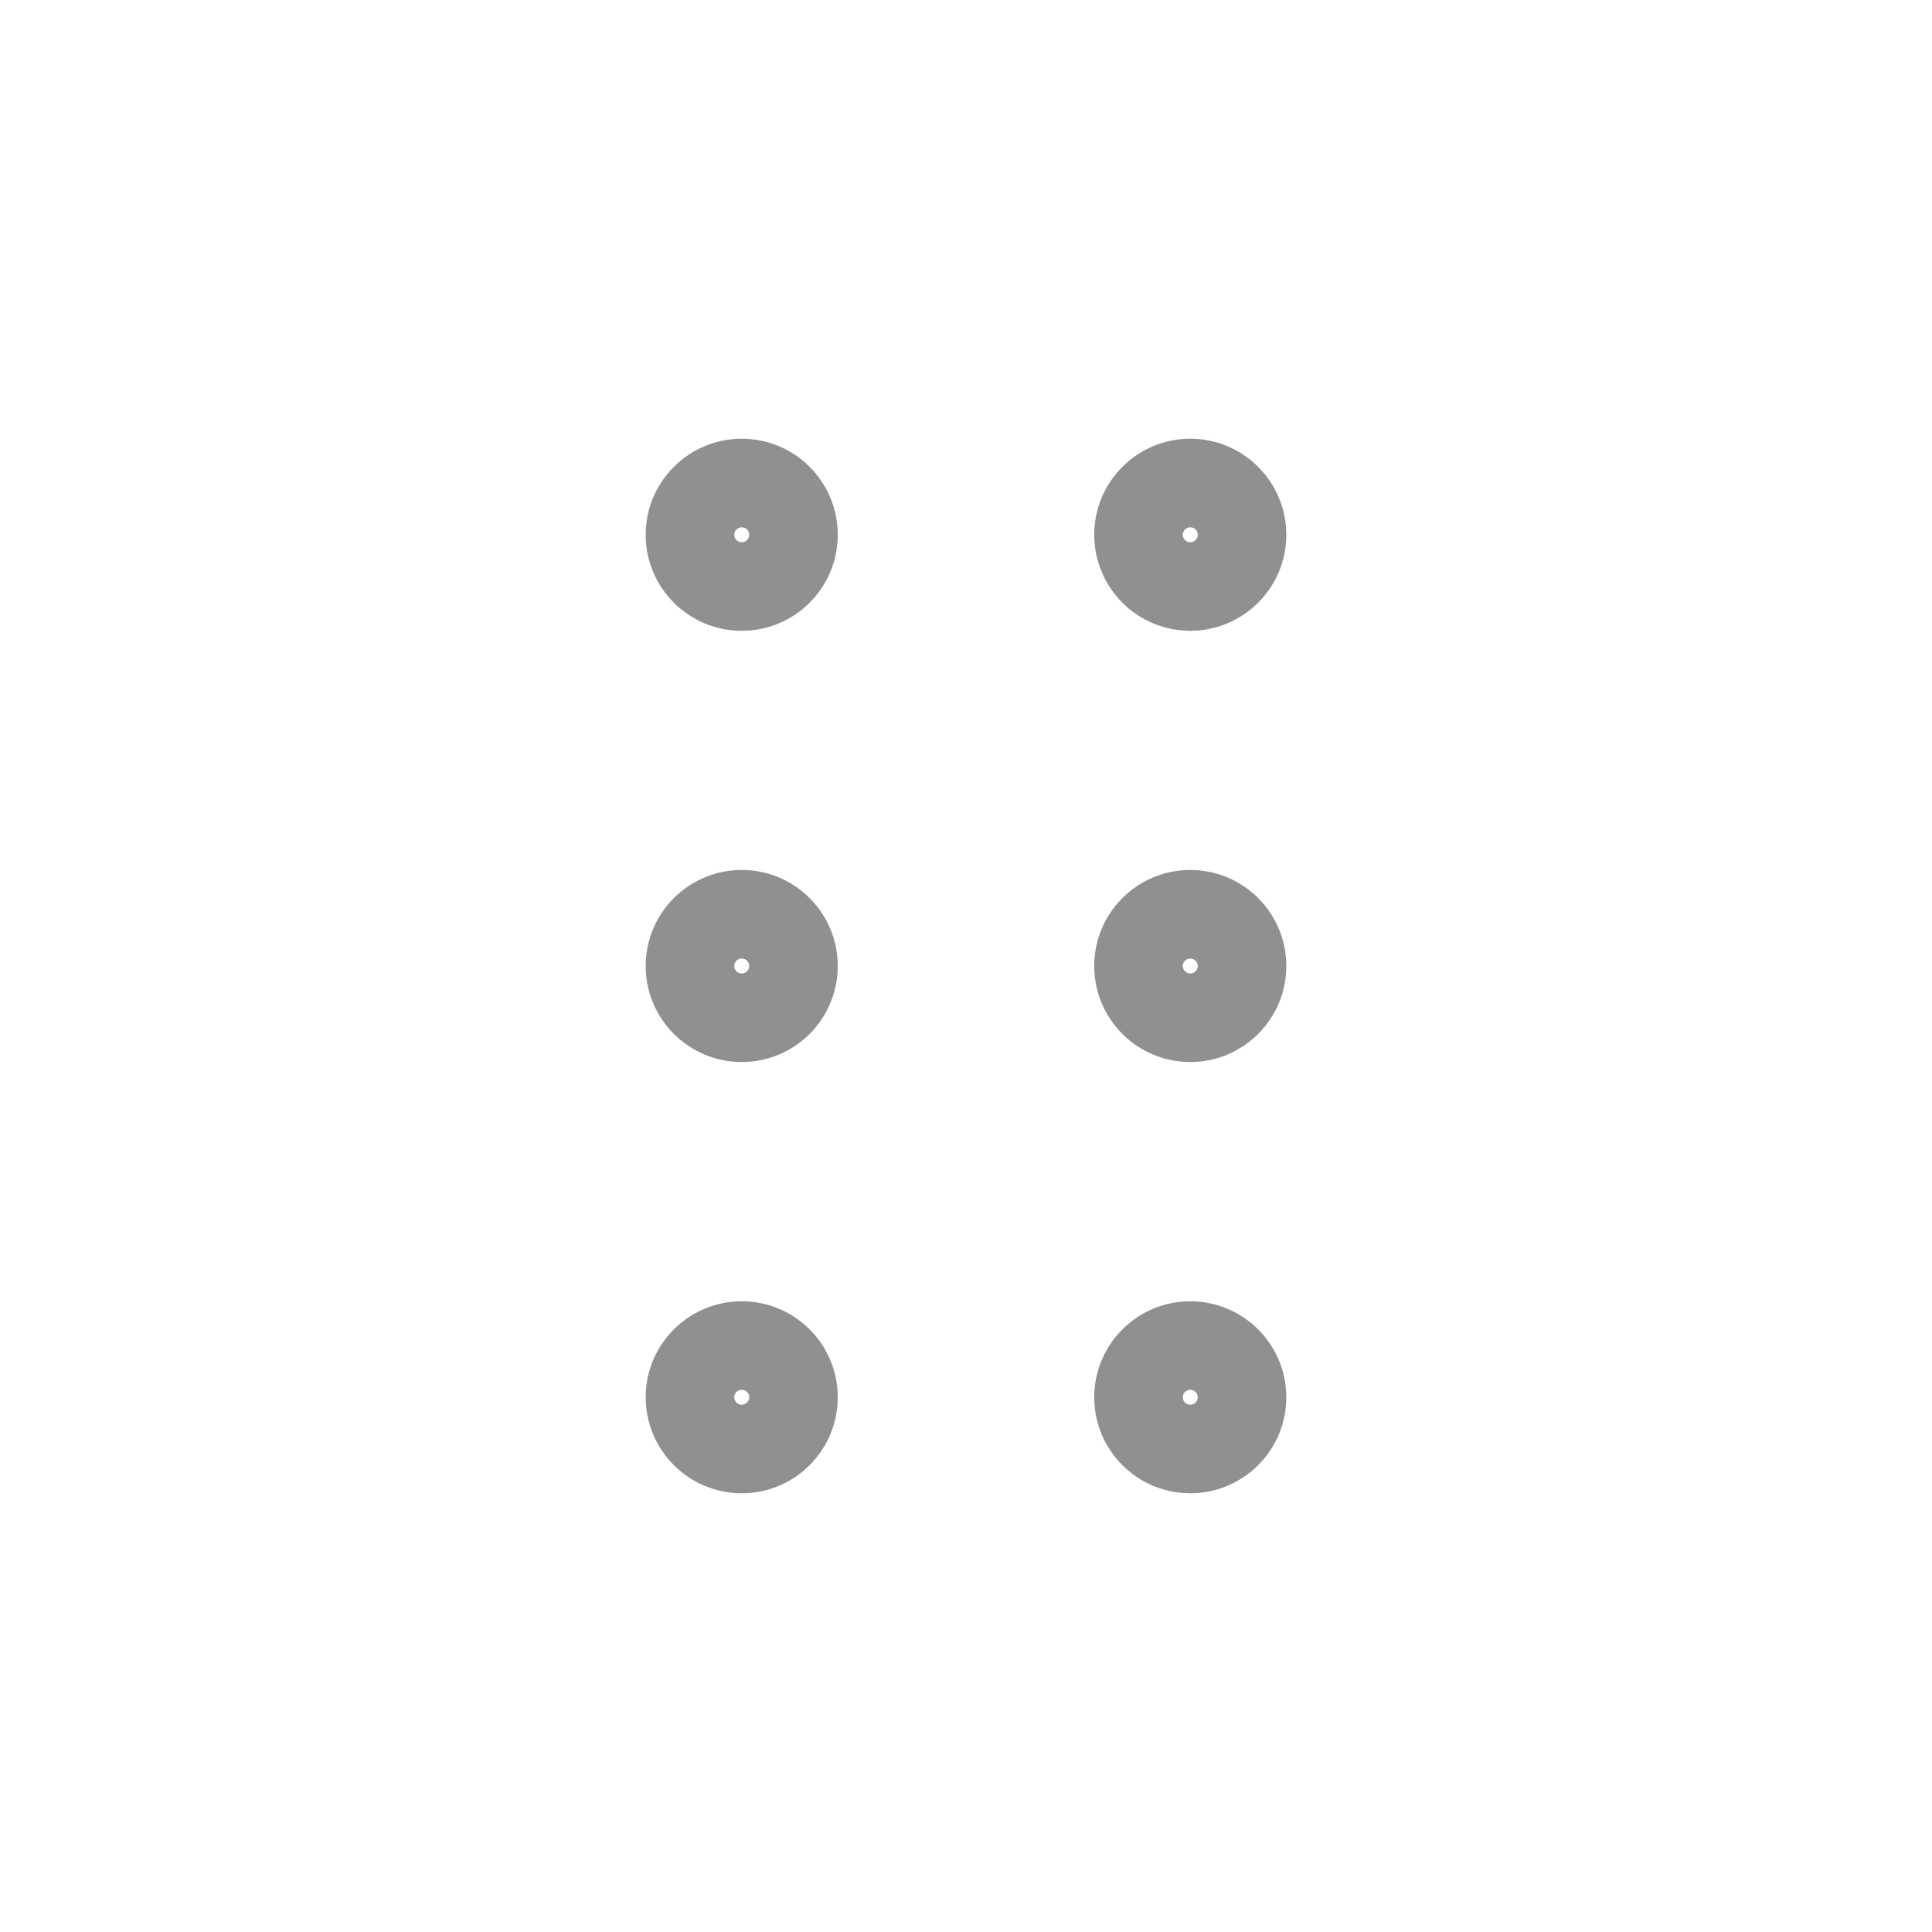 <svg width="24" height="24" viewBox="0 0 24 24" fill="none" xmlns="http://www.w3.org/2000/svg">
<path fill-rule="evenodd" clip-rule="evenodd" d="M9.214 5.45C8.556 5.45 8.021 5.984 8.021 6.643C8.021 7.302 8.556 7.836 9.214 7.836C9.873 7.836 10.407 7.302 10.407 6.643C10.407 5.984 9.873 5.45 9.214 5.45ZM9.121 6.643C9.121 6.592 9.163 6.55 9.214 6.55C9.266 6.55 9.307 6.592 9.307 6.643C9.307 6.694 9.266 6.736 9.214 6.736C9.163 6.736 9.121 6.694 9.121 6.643Z" fill="#909090"/>
<path fill-rule="evenodd" clip-rule="evenodd" d="M9.214 10.807C8.556 10.807 8.021 11.341 8.021 12C8.021 12.659 8.556 13.193 9.214 13.193C9.873 13.193 10.407 12.659 10.407 12C10.407 11.341 9.873 10.807 9.214 10.807ZM9.121 12C9.121 11.949 9.163 11.907 9.214 11.907C9.266 11.907 9.307 11.949 9.307 12C9.307 12.052 9.266 12.093 9.214 12.093C9.163 12.093 9.121 12.052 9.121 12Z" fill="#909090"/>
<path fill-rule="evenodd" clip-rule="evenodd" d="M8.021 17.357C8.021 16.699 8.556 16.165 9.214 16.165C9.873 16.165 10.407 16.699 10.407 17.357C10.407 18.016 9.873 18.55 9.214 18.55C8.556 18.55 8.021 18.016 8.021 17.357ZM9.214 17.265C9.163 17.265 9.121 17.306 9.121 17.357C9.121 17.409 9.163 17.45 9.214 17.45C9.266 17.45 9.307 17.409 9.307 17.357C9.307 17.306 9.266 17.265 9.214 17.265Z" fill="#909090"/>
<path fill-rule="evenodd" clip-rule="evenodd" d="M14.786 10.807C14.127 10.807 13.593 11.341 13.593 12C13.593 12.659 14.127 13.193 14.786 13.193C15.444 13.193 15.979 12.659 15.979 12C15.979 11.341 15.444 10.807 14.786 10.807ZM14.693 12C14.693 11.949 14.735 11.907 14.786 11.907C14.837 11.907 14.879 11.949 14.879 12C14.879 12.052 14.837 12.093 14.786 12.093C14.735 12.093 14.693 12.052 14.693 12Z" fill="#909090"/>
<path fill-rule="evenodd" clip-rule="evenodd" d="M13.593 6.643C13.593 5.984 14.127 5.45 14.786 5.45C15.444 5.45 15.979 5.984 15.979 6.643C15.979 7.302 15.444 7.836 14.786 7.836C14.127 7.836 13.593 7.302 13.593 6.643ZM14.786 6.55C14.735 6.55 14.693 6.592 14.693 6.643C14.693 6.694 14.735 6.736 14.786 6.736C14.837 6.736 14.879 6.694 14.879 6.643C14.879 6.592 14.837 6.55 14.786 6.55Z" fill="#909090"/>
<path fill-rule="evenodd" clip-rule="evenodd" d="M14.786 16.165C14.127 16.165 13.593 16.699 13.593 17.357C13.593 18.016 14.127 18.55 14.786 18.55C15.444 18.55 15.979 18.016 15.979 17.357C15.979 16.699 15.444 16.165 14.786 16.165ZM14.693 17.357C14.693 17.306 14.735 17.265 14.786 17.265C14.837 17.265 14.879 17.306 14.879 17.357C14.879 17.409 14.837 17.45 14.786 17.45C14.735 17.45 14.693 17.409 14.693 17.357Z" fill="#909090"/>
</svg>
